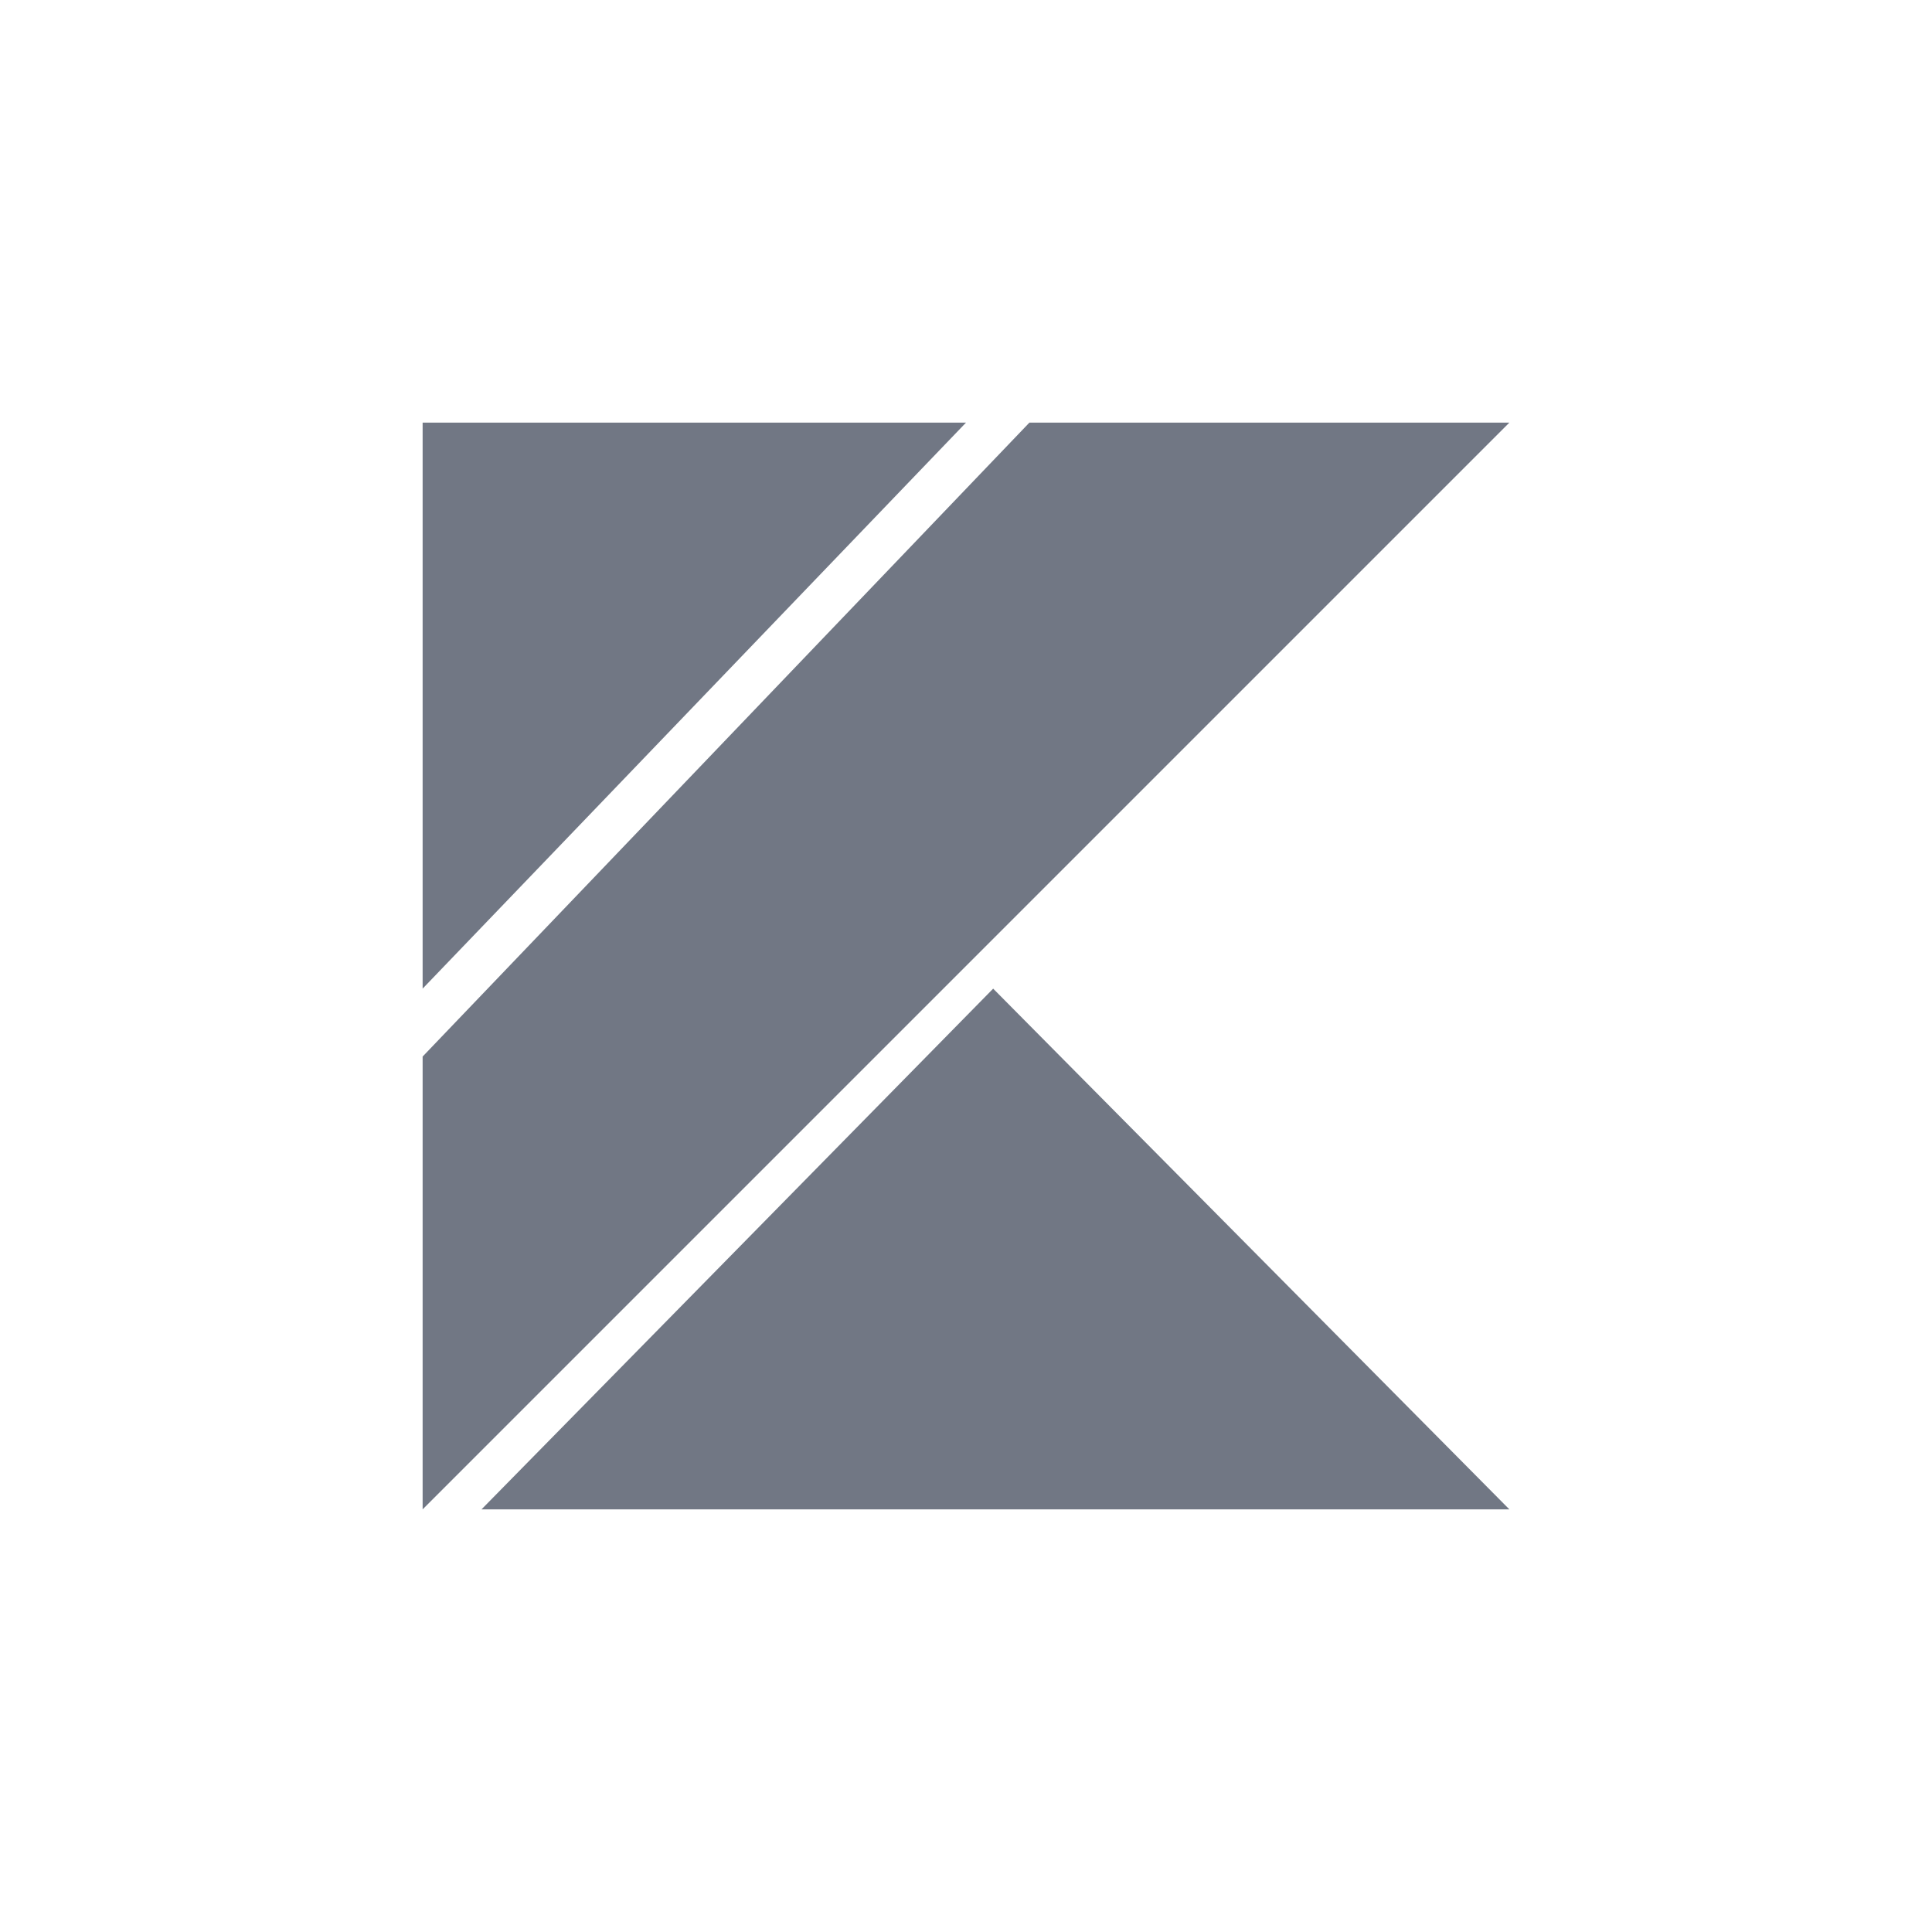 <svg width="32" height="32" viewBox="0 0 32 32" fill="none" xmlns="http://www.w3.org/2000/svg">
<path d="M17.05 7L7 17.5V25L25 7H17.05Z" fill="#717784"/>
<path d="M7 7V16.375L16 7H7Z" fill="#717784"/>
<path d="M16.45 16.375L7.975 25H25L16.45 16.375Z" fill="#717784"/>
</svg>
